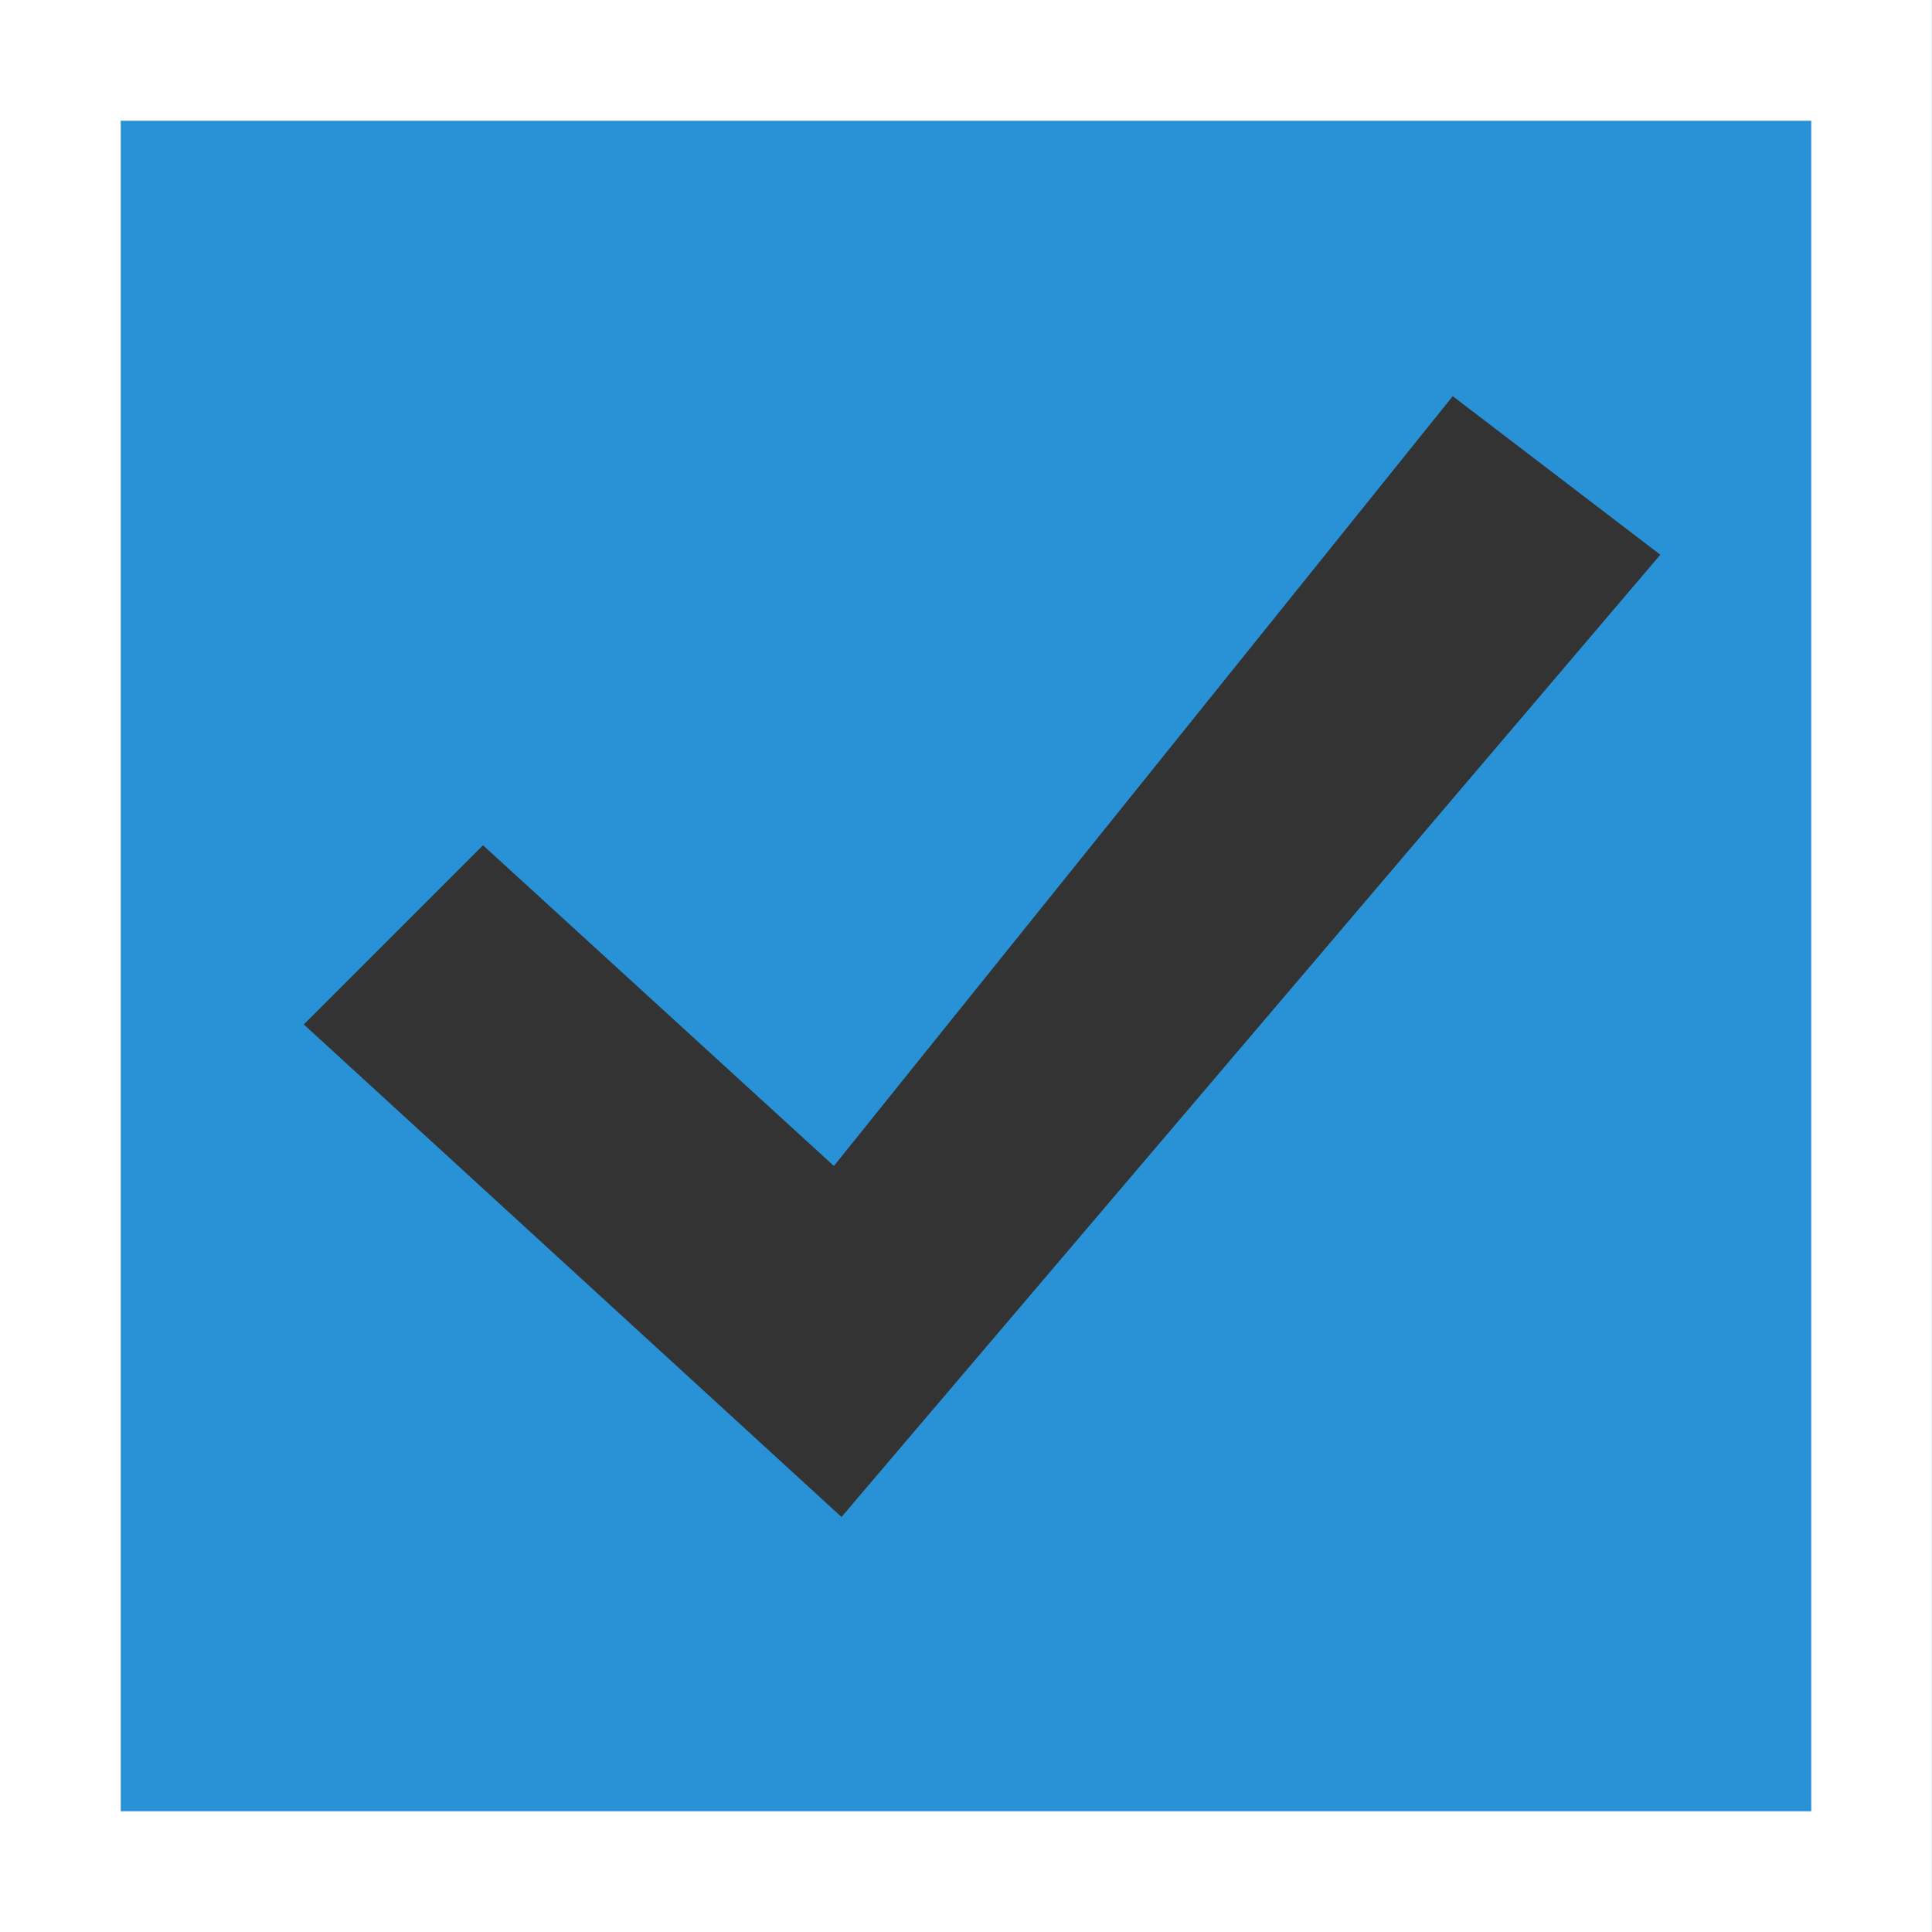 <?xml version="1.0" encoding="utf-8"?>
<!-- Generator: Adobe Illustrator 16.0.0, SVG Export Plug-In . SVG Version: 6.00 Build 0)  -->
<!DOCTYPE svg PUBLIC "-//W3C//DTD SVG 1.1//EN" "http://www.w3.org/Graphics/SVG/1.1/DTD/svg11.dtd">
<svg version="1.1" id="Layer_1" xmlns="http://www.w3.org/2000/svg" xmlns:xlink="http://www.w3.org/1999/xlink" x="0px" y="0px"
	 width="16px" height="16px" viewBox="0 0 16 16" enable-background="new 0 0 16 16" xml:space="preserve">
<rect x="0" y="0" width="16" height="16" fill="#333333" stroke="none"/>
<g>
	<g>
		<path fill-rule="evenodd" clip-rule="evenodd" fill="#2991D6" d="M0,0v16h16.001V0H0z M6.969,12.563L2.516,8.484L4,7l2.906,2.656
			l5.125-6.375l1.719,1.313L6.969,12.563z"/>
	</g>
</g>
<g>
	<g>
		<path fill-rule="evenodd" clip-rule="evenodd" fill="#ffffff" d="M0,0v16h15.999V0H0z M15.001,15H1V1h14V15z"/>
	</g>
</g>
</svg>
